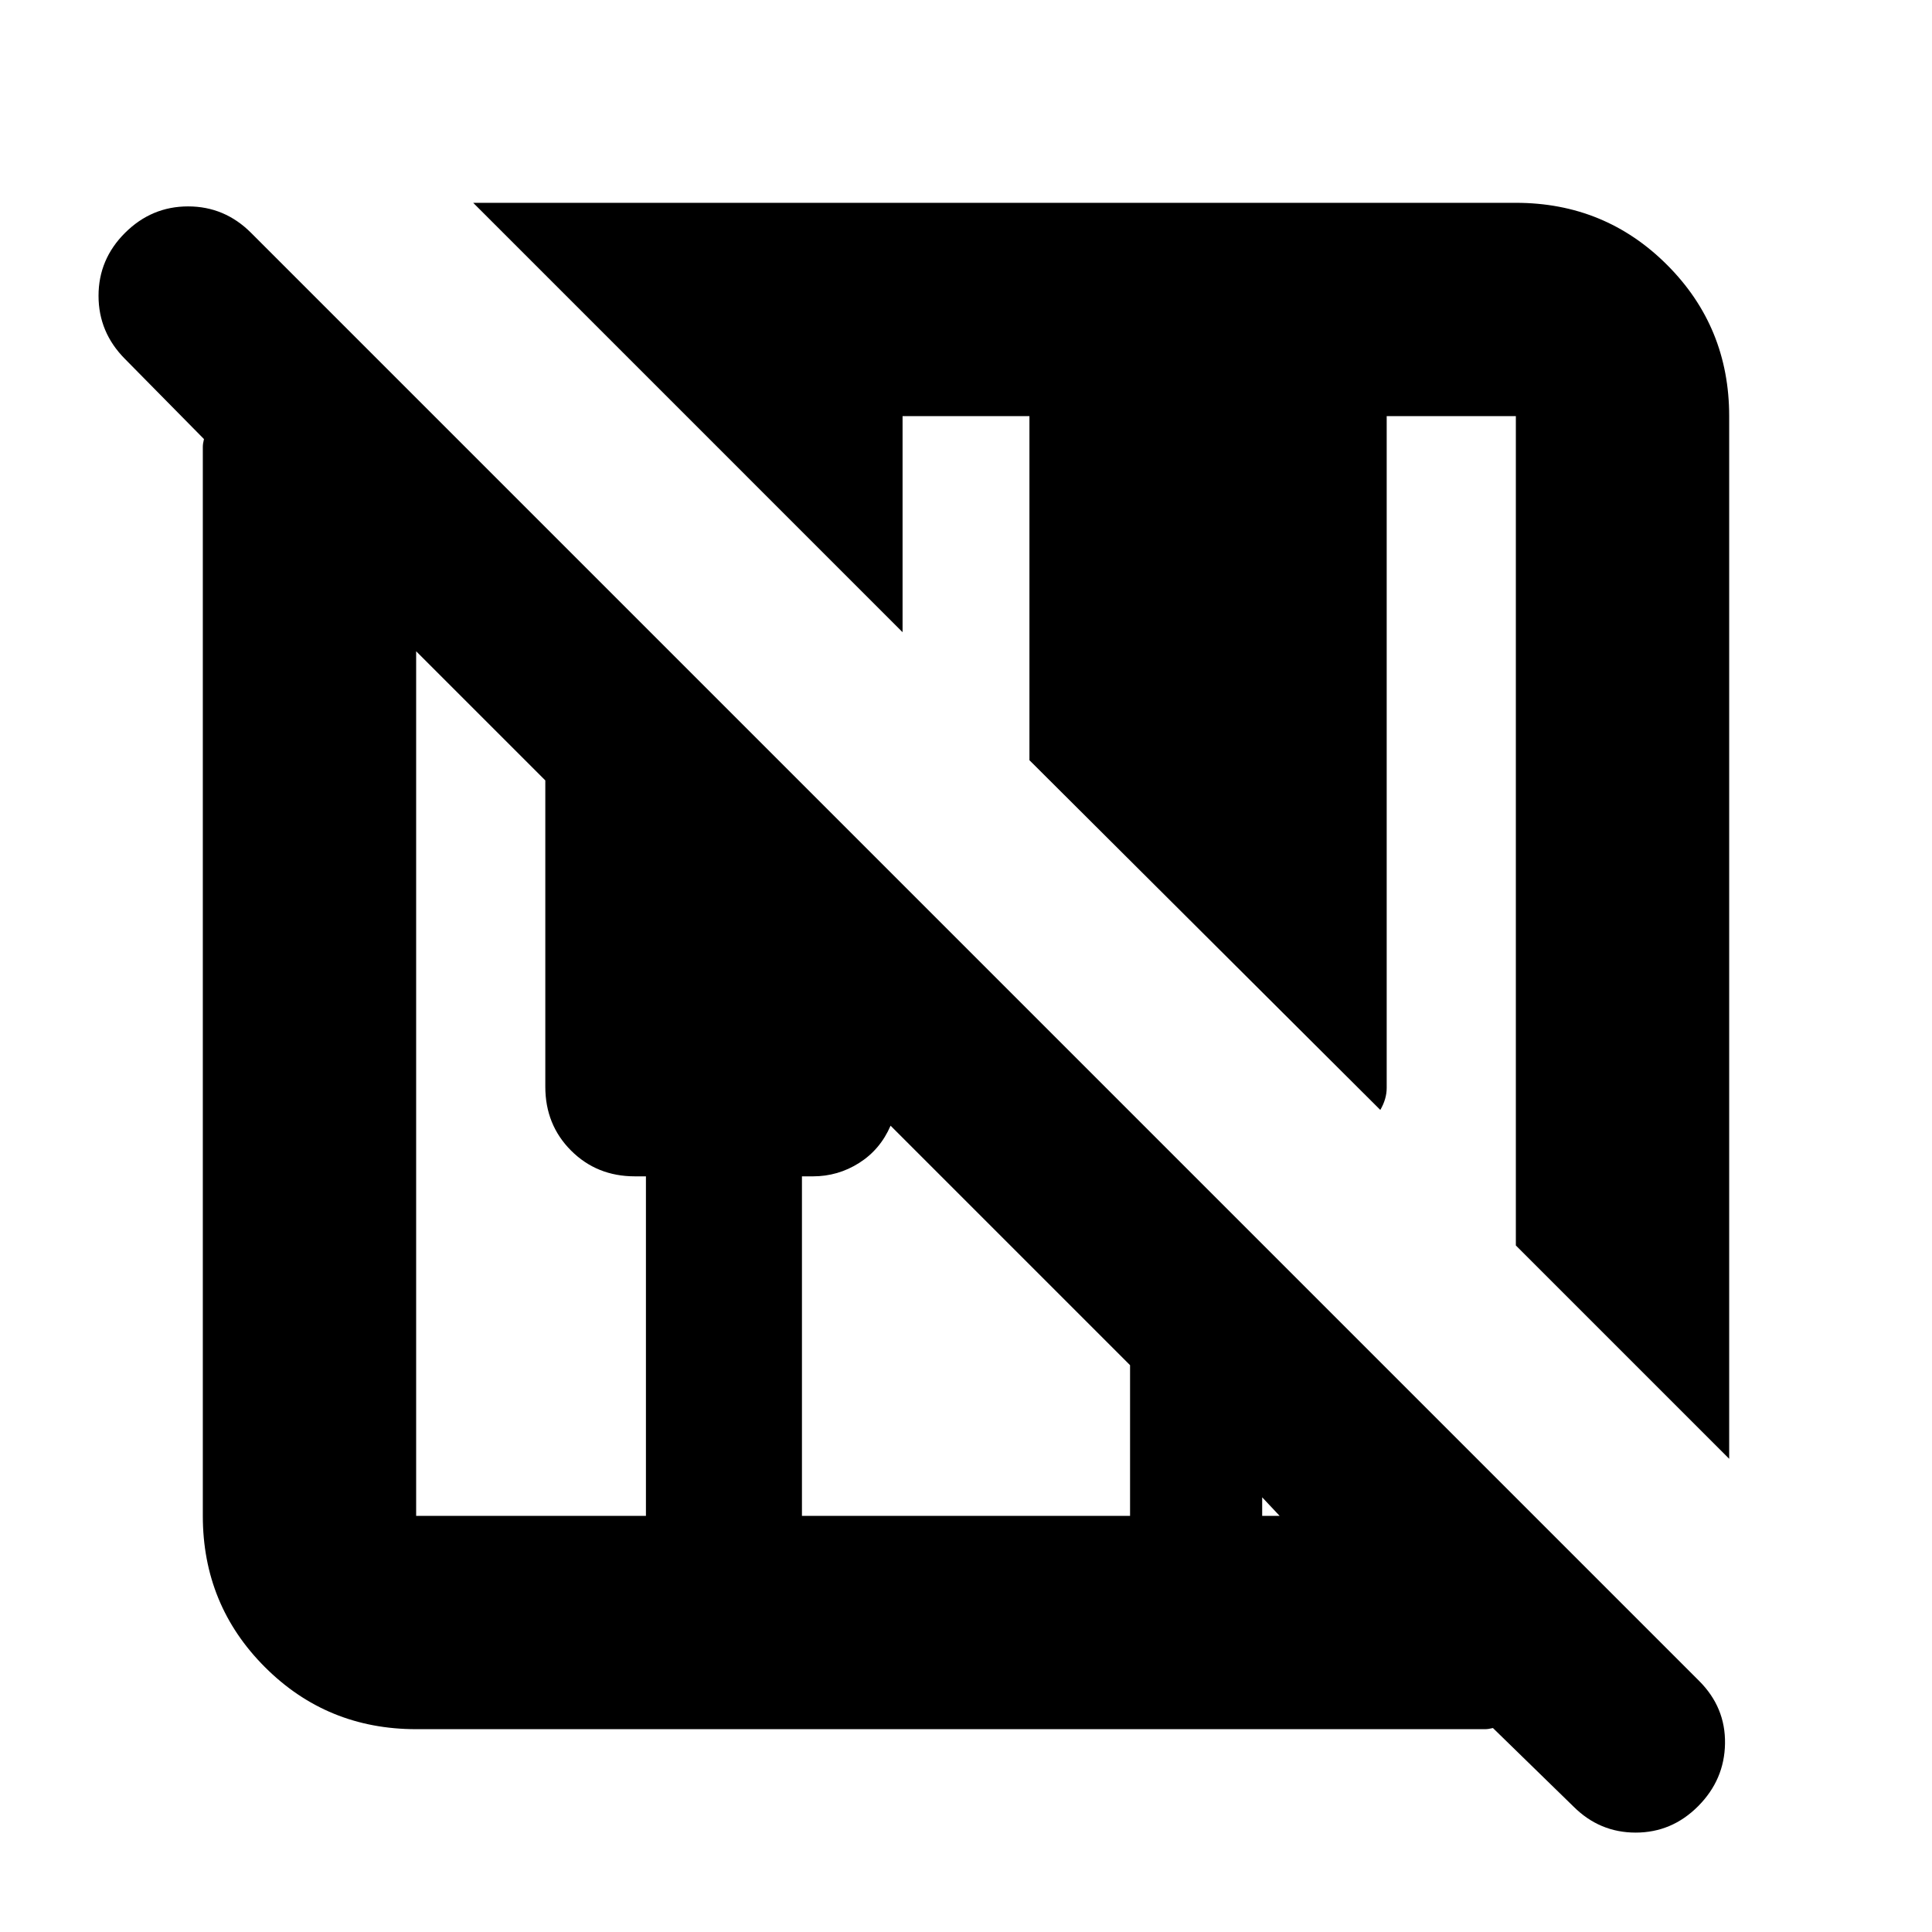 <svg xmlns="http://www.w3.org/2000/svg" height="24" viewBox="0 -960 960 960" width="24"><path d="m781.81-62.38-39.98-38.97q-2.26.57-3.96.57H206.78q-44.3 0-75.15-30.85-30.85-30.85-30.85-75.15v-531.09q0-1.7.57-3.96l-39.26-39.82q-13.13-13.21-13.13-31.37t13.19-31.29q13.19-13.13 31.32-13.13 18.14 0 31.27 13.13l719.57 719.57q13.13 13.13 12.84 31.11-.28 17.98-13.35 31.11-13.07 13.13-31.04 13.13-17.98 0-30.95-12.99Zm77.41-172.75-106-106v-412.09h-64.18v333.79q0 2.73-.79 5.47-.79 2.74-2.38 5.48L511.52-582.26v-170.96h-63.04v107.35L235.13-859.22h518.09q44.3 0 75.15 30.85 30.85 30.85 30.85 75.15v518.09Zm-652.44 28.35h114.18v-168.7h-5.48q-18.92 0-31.72-12.8-12.8-12.8-12.8-31.72v-152.22l-64.18-64.17v429.61Zm191.7 0h163.04v-74.87l-119-119q-5.13 11.87-15.63 18.52t-22.93 6.65h-5.48v168.7Zm228.69 0h8.66l-8.66-9.22v9.22Z"/></svg>